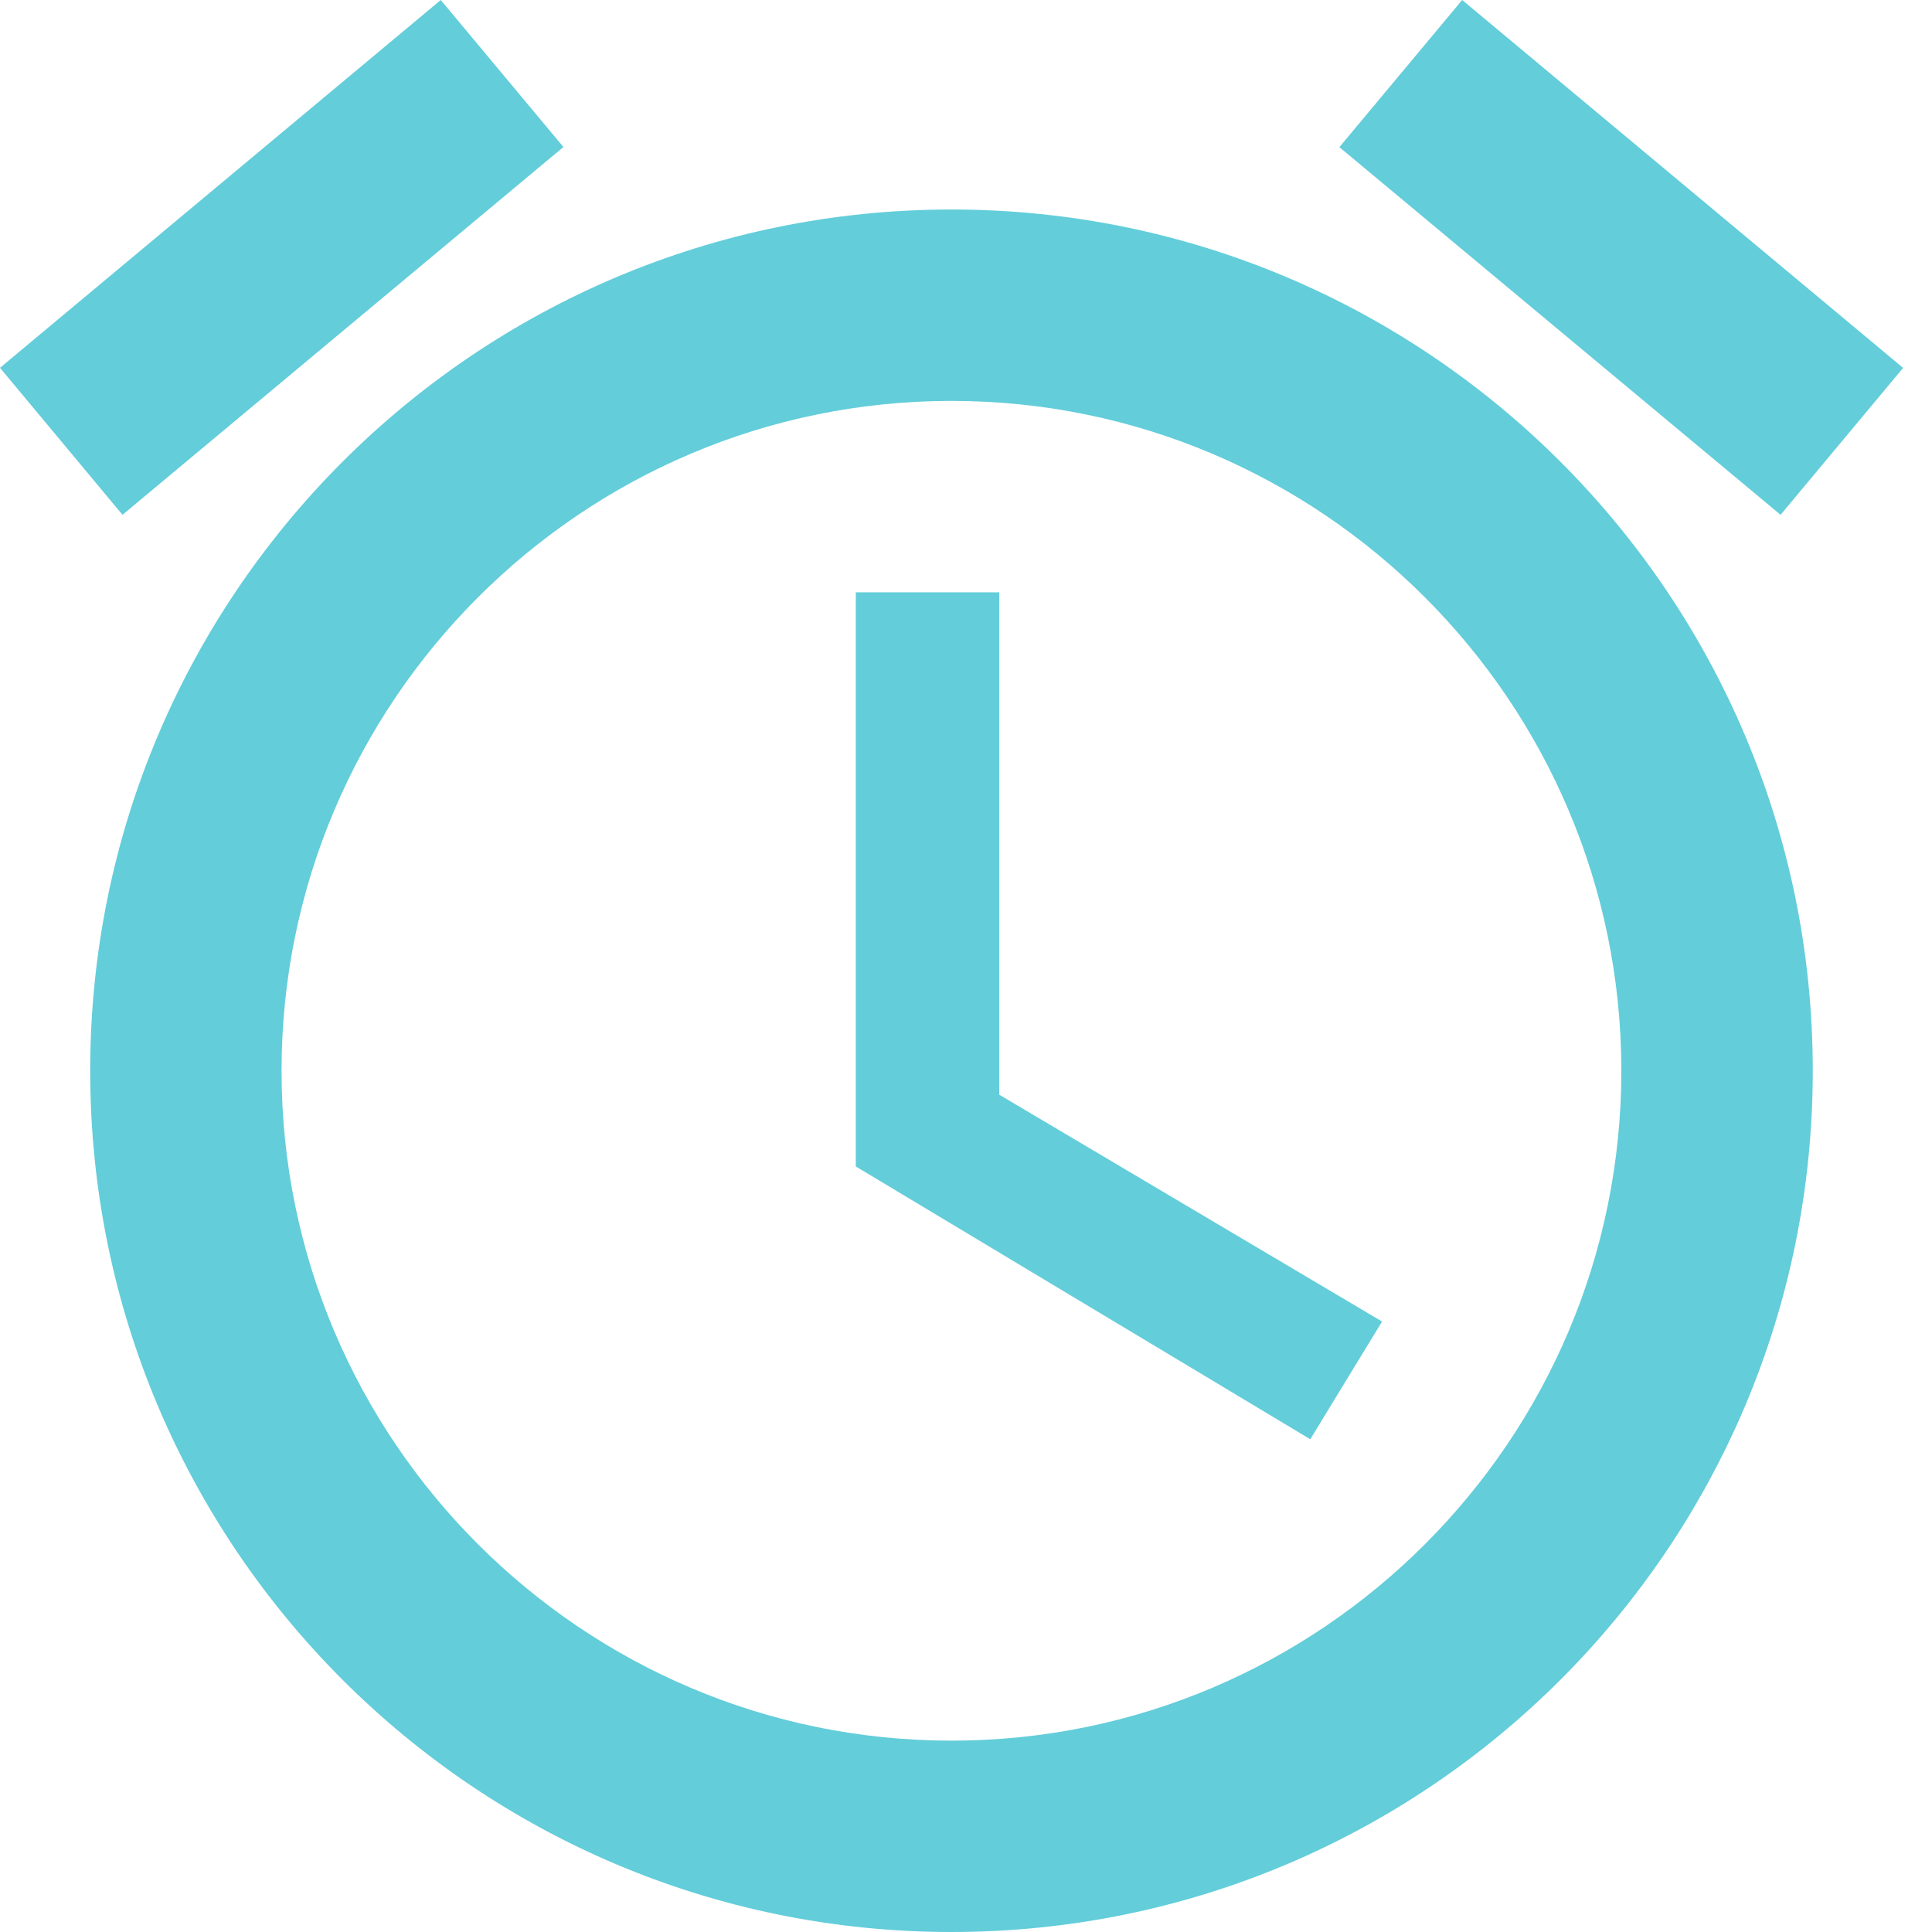 <svg width="45" height="45" viewBox="0 0 45 45" fill="none" xmlns="http://www.w3.org/2000/svg">
<path d="M22.162 40.543C13.558 40.543 6.558 33.545 6.558 24.94C6.558 16.338 13.558 9.338 22.162 9.338C30.766 9.338 37.764 16.338 37.764 24.94C37.764 33.545 30.766 40.543 22.162 40.543ZM22.162 4.88C11.084 4.88 2.101 13.863 2.101 24.941C2.102 36.019 11.084 45 22.162 45C33.24 45 42.223 36.019 42.223 24.94C42.223 13.863 33.24 4.88 22.162 4.88ZM10.266 0L13.123 3.424L2.853 11.991L0 8.567L10.266 0ZM34.057 0L44.327 8.569L41.473 11.991L31.197 3.427L34.057 0ZM23.275 13.796H19.933V27.169L30.519 33.523L32.191 30.781L23.275 25.498V13.796Z" fill="#63CDDA"/>
</svg>
